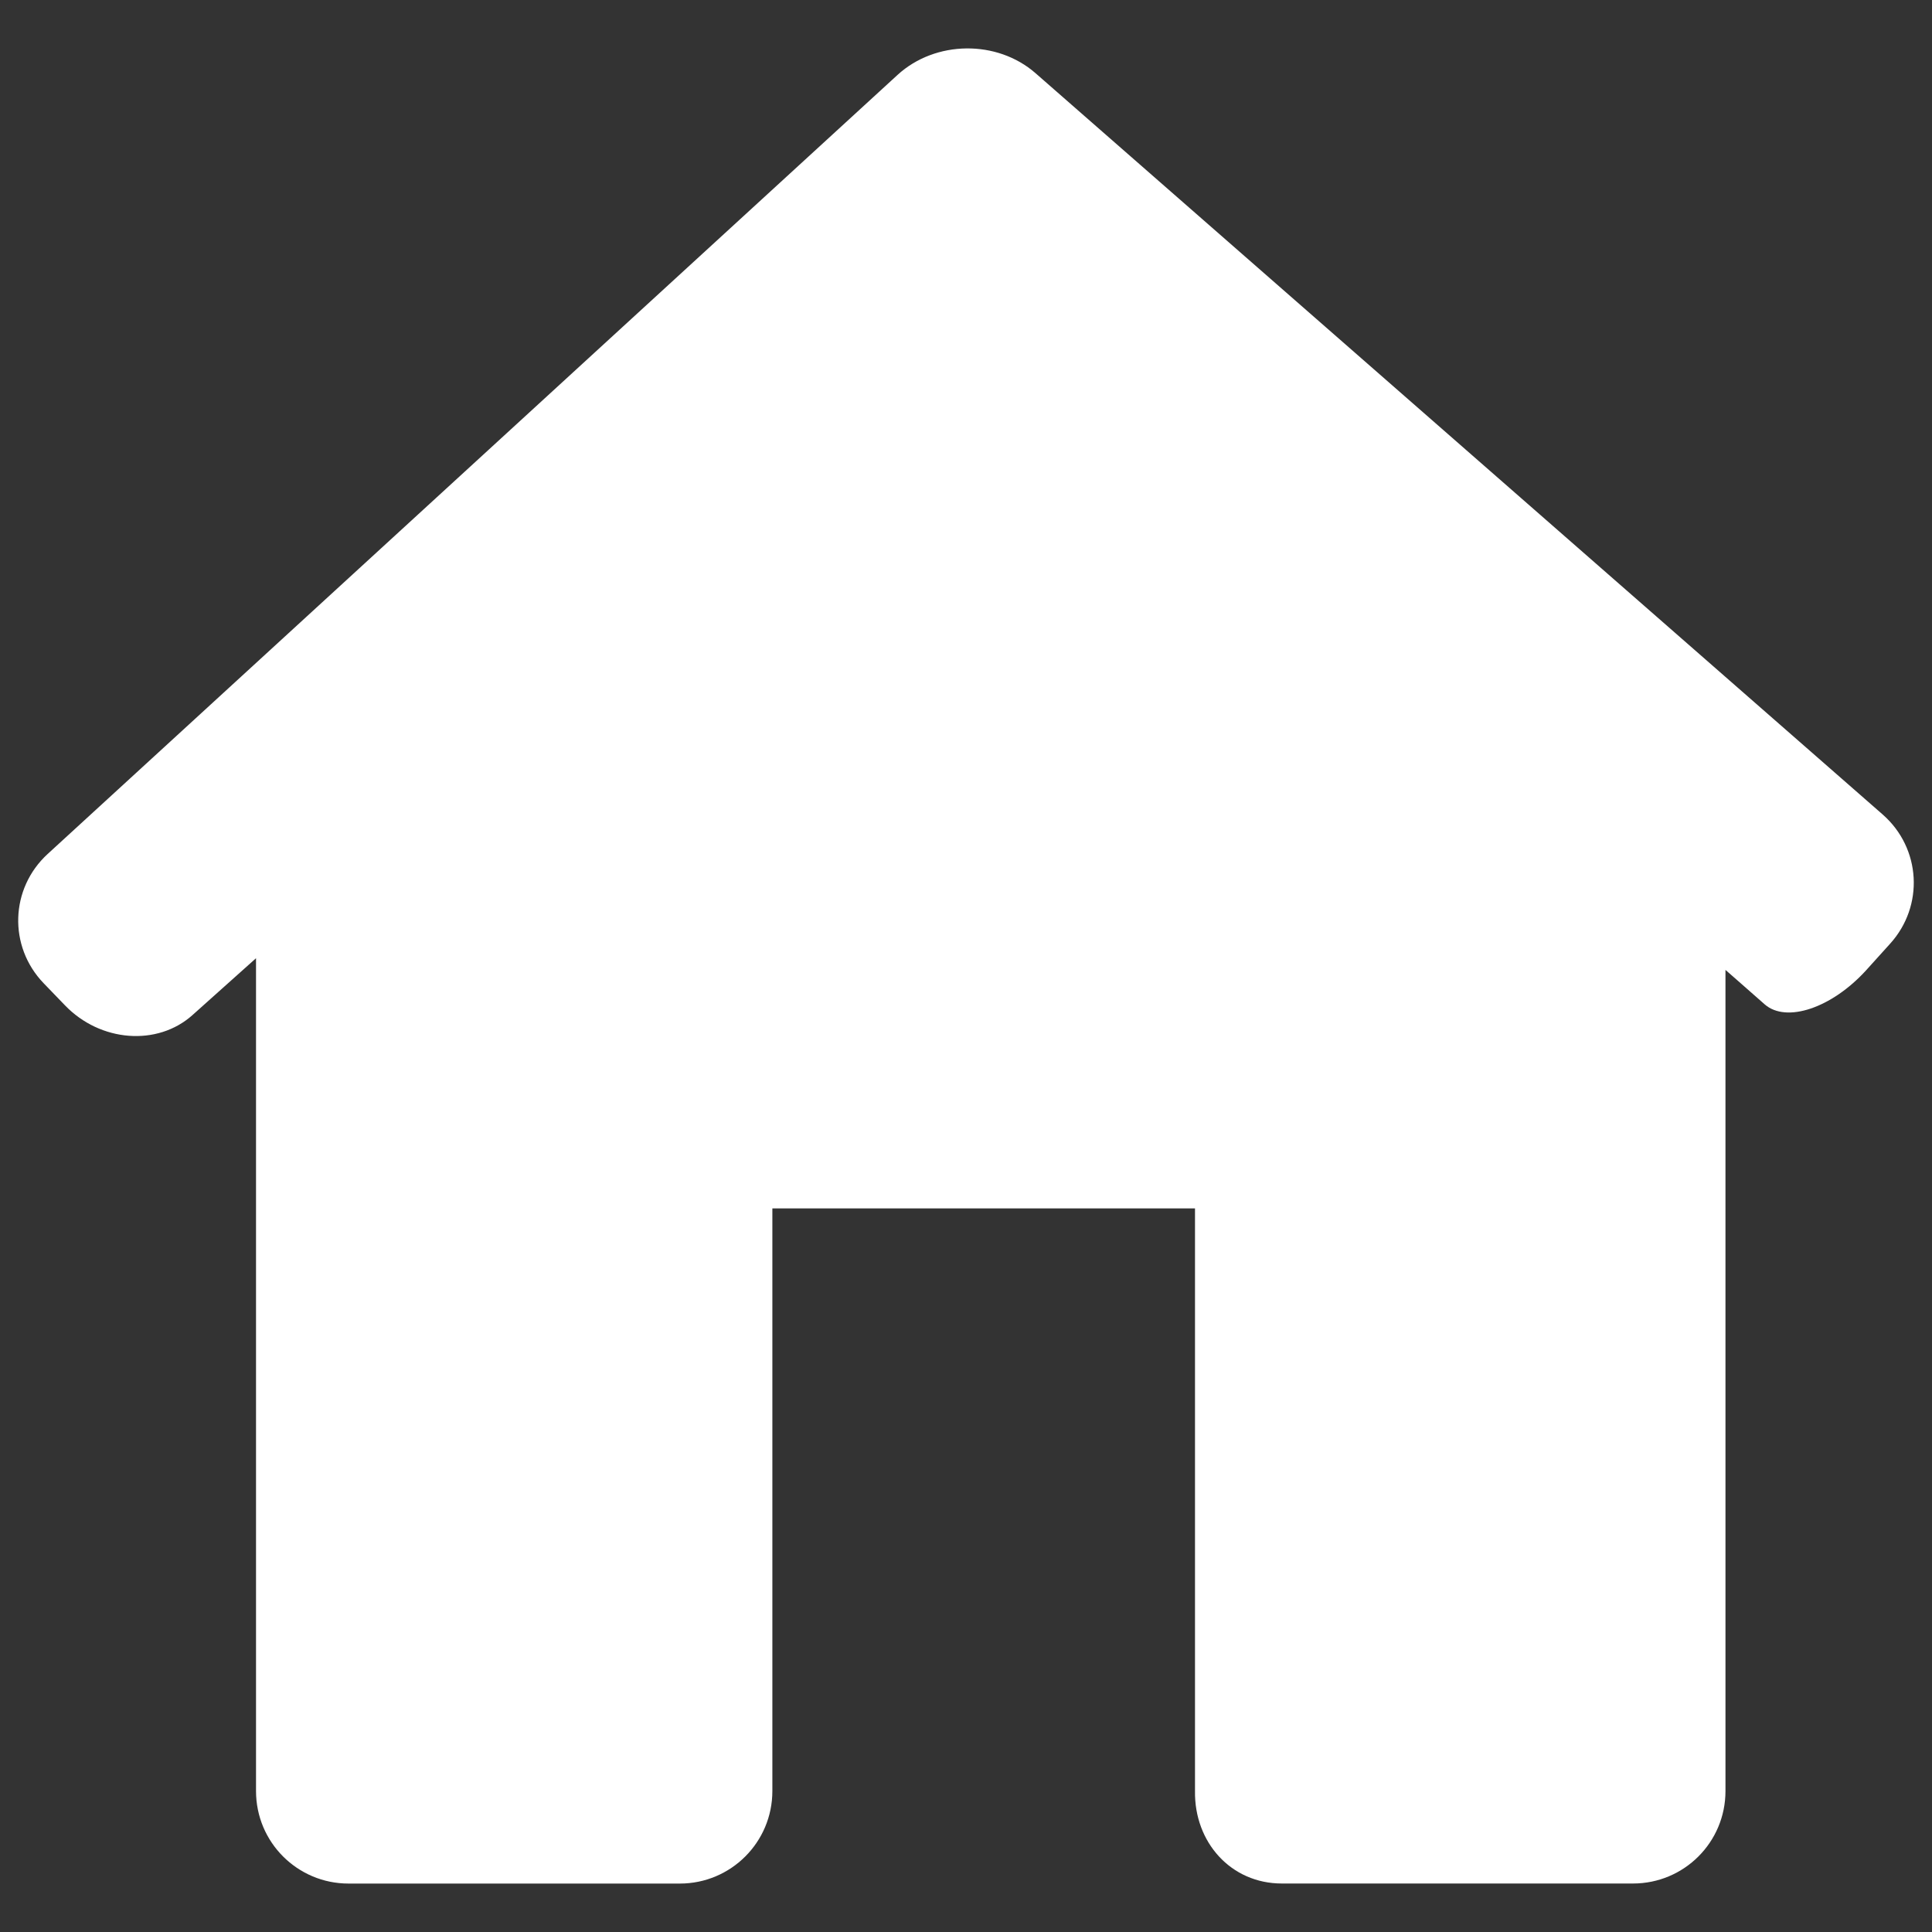 <?xml version="1.0" encoding="utf-8"?>
<!-- Generator: Adobe Illustrator 16.0.0, SVG Export Plug-In . SVG Version: 6.00 Build 0)  -->
<!DOCTYPE svg PUBLIC "-//W3C//DTD SVG 1.1//EN" "http://www.w3.org/Graphics/SVG/1.1/DTD/svg11.dtd">
<svg version="1.1" id="Capa_1" xmlns="http://www.w3.org/2000/svg" xmlns:xlink="http://www.w3.org/1999/xlink" x="0px" y="0px"
	 width="70px" height="70px" viewBox="0 0 70 70" enable-background="new 0 0 70 70" xml:space="preserve">
<rect x="0" y="0" width="70" height="70" fill="#333333" stroke="none"/>
<g>
	<path fill="#FFFFFF" d="M68.478,34.197c1.246-1.371,1.127-3.468-0.267-4.688L37.518,2.651c-1.394-1.219-3.626-1.191-4.994,0.059
		L1.727,30.941c-1.363,1.25-1.43,3.347-0.148,4.681l0.772,0.8c1.282,1.336,3.352,1.495,4.624,0.355l2.301-2.059v30.175
		c0,1.854,1.5,3.352,3.352,3.352h12.005c1.849,0,3.351-1.498,3.351-3.352v-21.11h15.313v21.11c-0.029,1.854,1.299,3.35,3.146,3.35
		h12.724c1.852,0,3.35-1.496,3.35-3.35V35.142c0,0,0.637,0.555,1.42,1.247c0.783,0.688,2.43,0.135,3.676-1.234L68.478,34.197z"/>
</g>
</svg>
